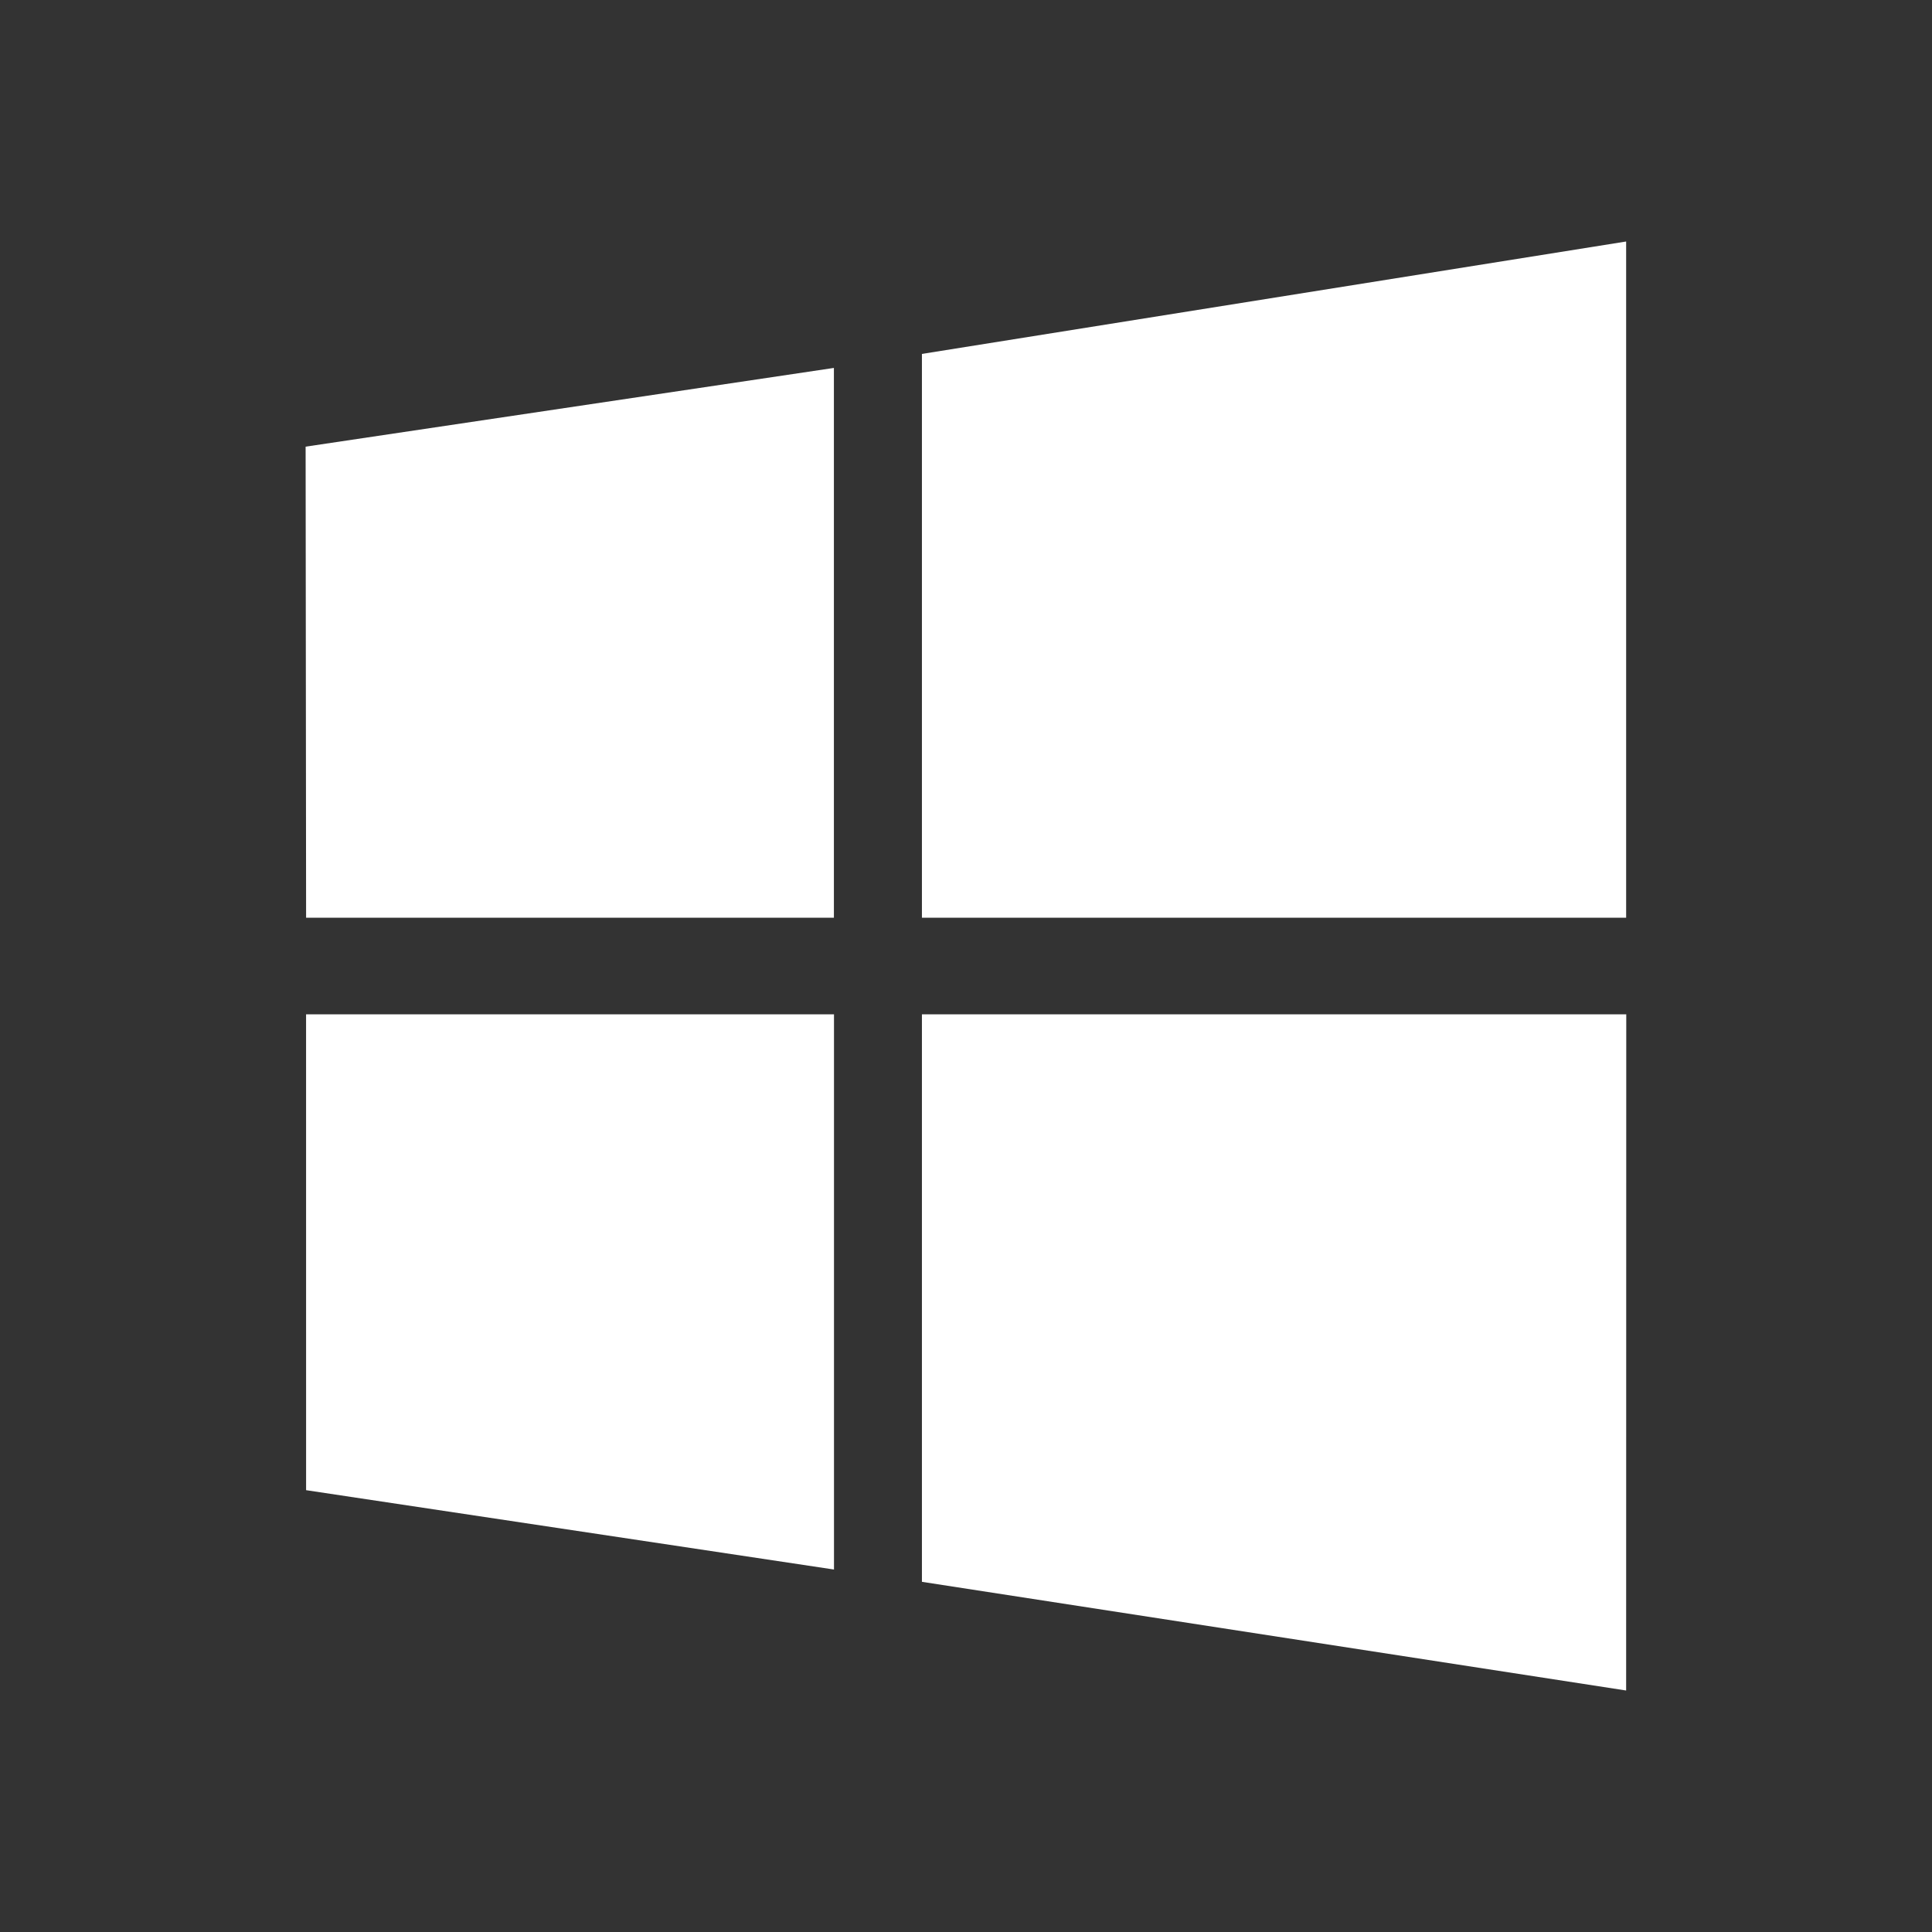 <?xml version="1.0" encoding="UTF-8" standalone="no"?>
<!-- Created with Inkscape (http://www.inkscape.org/) -->

<svg
   xmlns:osb="http://www.openswatchbook.org/uri/2009/osb"
   xmlns:dc="http://purl.org/dc/elements/1.1/"
   xmlns:cc="http://creativecommons.org/ns#"
   xmlns:rdf="http://www.w3.org/1999/02/22-rdf-syntax-ns#"
   xmlns:svg="http://www.w3.org/2000/svg"
   xmlns="http://www.w3.org/2000/svg"
   xmlns:sodipodi="http://sodipodi.sourceforge.net/DTD/sodipodi-0.dtd"
   xmlns:inkscape="http://www.inkscape.org/namespaces/inkscape"
   width="16"
   height="16"
   id="svg2"
   version="1.1"
   inkscape:version="0.91 r13725"
   viewBox="0 0 16 16"
   sodipodi:docname="application-x-msi.svg">
  <rect x="0" y="0" width="16" height="16" fill="#333333" stroke="none"/>
  <defs
     id="defs4">
    <linearGradient
       osb:paint="gradient"
       id="linearGradient4207">
      <stop
         id="stop3371"
         offset="0"
         style="stop-color:#3498db;stop-opacity:1;" />
      <stop
         id="stop3373"
         offset="1"
         style="stop-color:#3498db;stop-opacity:0;" />
    </linearGradient>
    <linearGradient
       id="linearGradient8467">
      <stop
         id="stop8469"
         style="stop-color:#d3d3d3;stop-opacity:1"
         offset="0" />
      <stop
         id="stop8471"
         style="stop-color:#f2efef;stop-opacity:1"
         offset="1" />
    </linearGradient>
  </defs>
  <sodipodi:namedview
     id="base"
     pagecolor="#9c9c9c"
     bordercolor="#666666"
     borderopacity="1.0"
     inkscape:pageopacity="0"
     inkscape:pageshadow="2"
     inkscape:zoom="11.2"
     inkscape:cx="-21.032167"
     inkscape:cy="9.4711147"
     inkscape:document-units="px"
     inkscape:current-layer="layer1-3"
     showgrid="false"
     inkscape:showpageshadow="false"
     borderlayer="true"
     inkscape:window-width="1366"
     inkscape:window-height="687"
     inkscape:window-x="0"
     inkscape:window-y="0"
     inkscape:window-maximized="1"
     units="px"
     inkscape:snap-bbox="true"
     inkscape:object-nodes="true"
     showguides="false">
    <inkscape:grid
       type="xygrid"
       id="grid4101" />
    <sodipodi:guide
       position="2,14"
       orientation="12,0"
       id="guide4071" />
    <sodipodi:guide
       position="2,2"
       orientation="0,12"
       id="guide4073" />
    <sodipodi:guide
       position="14,2"
       orientation="-12,0"
       id="guide4075" />
    <sodipodi:guide
       position="14,14"
       orientation="0,-12"
       id="guide4077" />
  </sodipodi:namedview>
  <g
     inkscape:label="Capa 1"
     inkscape:groupmode="layer"
     id="layer1"
     transform="translate(0,-1036.362)">
    <g
       transform="translate(-412.883,512.004)"
       id="layer1-4"
       inkscape:label="Capa 1">
      <g
         style="fill:#ffffff;fill-opacity:1"
         inkscape:label="Capa 1"
         id="layer1-7"
         transform="translate(392.571,-514.564)" />
      <g
         transform="translate(341.797,500.252)"
         id="g4240">
        <rect
           style="opacity:1;fill:#ffffff;fill-opacity:0.41;stroke:none"
           id="rect4236-8"
           width="44"
           height="1"
           x="10"
           y="3" />
        <g
           transform="translate(-392.988,-511.278)"
           id="layer1-1"
           inkscape:label="Capa 1"
           inkscape:transform-center-x="5.4653607"
           inkscape:transform-center-y="-9.4924686">
          <g
             transform="translate(0.42,0.035)"
             inkscape:label="Capa 1"
             id="layer1-3">
            <g
               transform="translate(71.283,11.451)"
               id="layer1-72"
               inkscape:label="Capa 1"
               style="fill:#ffffff;fill-opacity:1">
              <g
                 style="fill:#ffffff;fill-opacity:1"
                 inkscape:label="Capa 1"
                 id="layer1-7-2"
                 transform="translate(392.571,-514.564)" />
              <g
                 transform="translate(341.797,500.252)"
                 id="g4240-7"
                 style="fill:#ffffff;fill-opacity:1">
                <g
                   transform="translate(-392.988,-511.278)"
                   id="layer1-1-0"
                   inkscape:label="Capa 1"
                   inkscape:transform-center-x="5.4653607"
                   inkscape:transform-center-y="-9.4924686"
                   style="fill:#ffffff;fill-opacity:1">
                  <g
                     style="fill:#ffffff;fill-opacity:1;stroke:#373e44;stroke-opacity:1"
                     transform="translate(0.42,0.035)"
                     inkscape:label="Capa 1"
                     id="layer1-3-9" />
                  <g
                     inkscape:label="Capa 1"
                     id="layer1-5"
                     transform="translate(22.99,8.97)"
                     style="fill:#ffffff;fill-opacity:1">
                    <g
                       transform="translate(392.571,-514.564)"
                       id="layer1-7-4"
                       inkscape:label="Capa 1"
                       style="fill:#ffffff;fill-opacity:1" />
                  </g>
                  <g
                     id="g4186"
                     transform="translate(432.809,518.464)"
                     style="fill:#ffffff;fill-opacity:1">
                    <g
                       inkscape:transform-center-y="-9.4924686"
                       inkscape:transform-center-x="5.4653607"
                       inkscape:label="Capa 1"
                       id="layer1-4-5"
                       transform="translate(-509.707,-515.647)"
                       style="fill:#ffffff;fill-opacity:1">
                      <g
                         id="layer1-3-65"
                         inkscape:label="Capa 1"
                         transform="translate(0.42,0.035)"
                         style="fill:#ffffff;fill-opacity:1" />
                    </g>
                  </g>
                </g>
                <path
                   d="m 53.109,31.246 -0.004,-3.901 4.375,-0.652 0,4.553 -4.371,0 z m 5.1,-4.669 5.832,-0.931 0,5.6 -5.832,0 0,-4.669 z m 5.833,5.469 -0.001,5.6 -5.832,-0.9 0,-4.7 5.833,0 z m -6.562,4.598 -4.371,-0.657 -2.28e-4,-3.941 4.372,0 0,4.598 z"
                   id="path5"
                   inkscape:connector-curvature="0"
                   style="font-style:normal;font-weight:normal;font-size:9.37px;line-height:125%;font-family:sans-serif;letter-spacing:0px;word-spacing:0px;fill:#ffffff;fill-opacity:1;stroke:none;stroke-width:1px;stroke-linecap:butt;stroke-linejoin:miter;stroke-opacity:1" />
              </g>
            </g>
          </g>
        </g>
      </g>
    </g>
  </g>
</svg>
